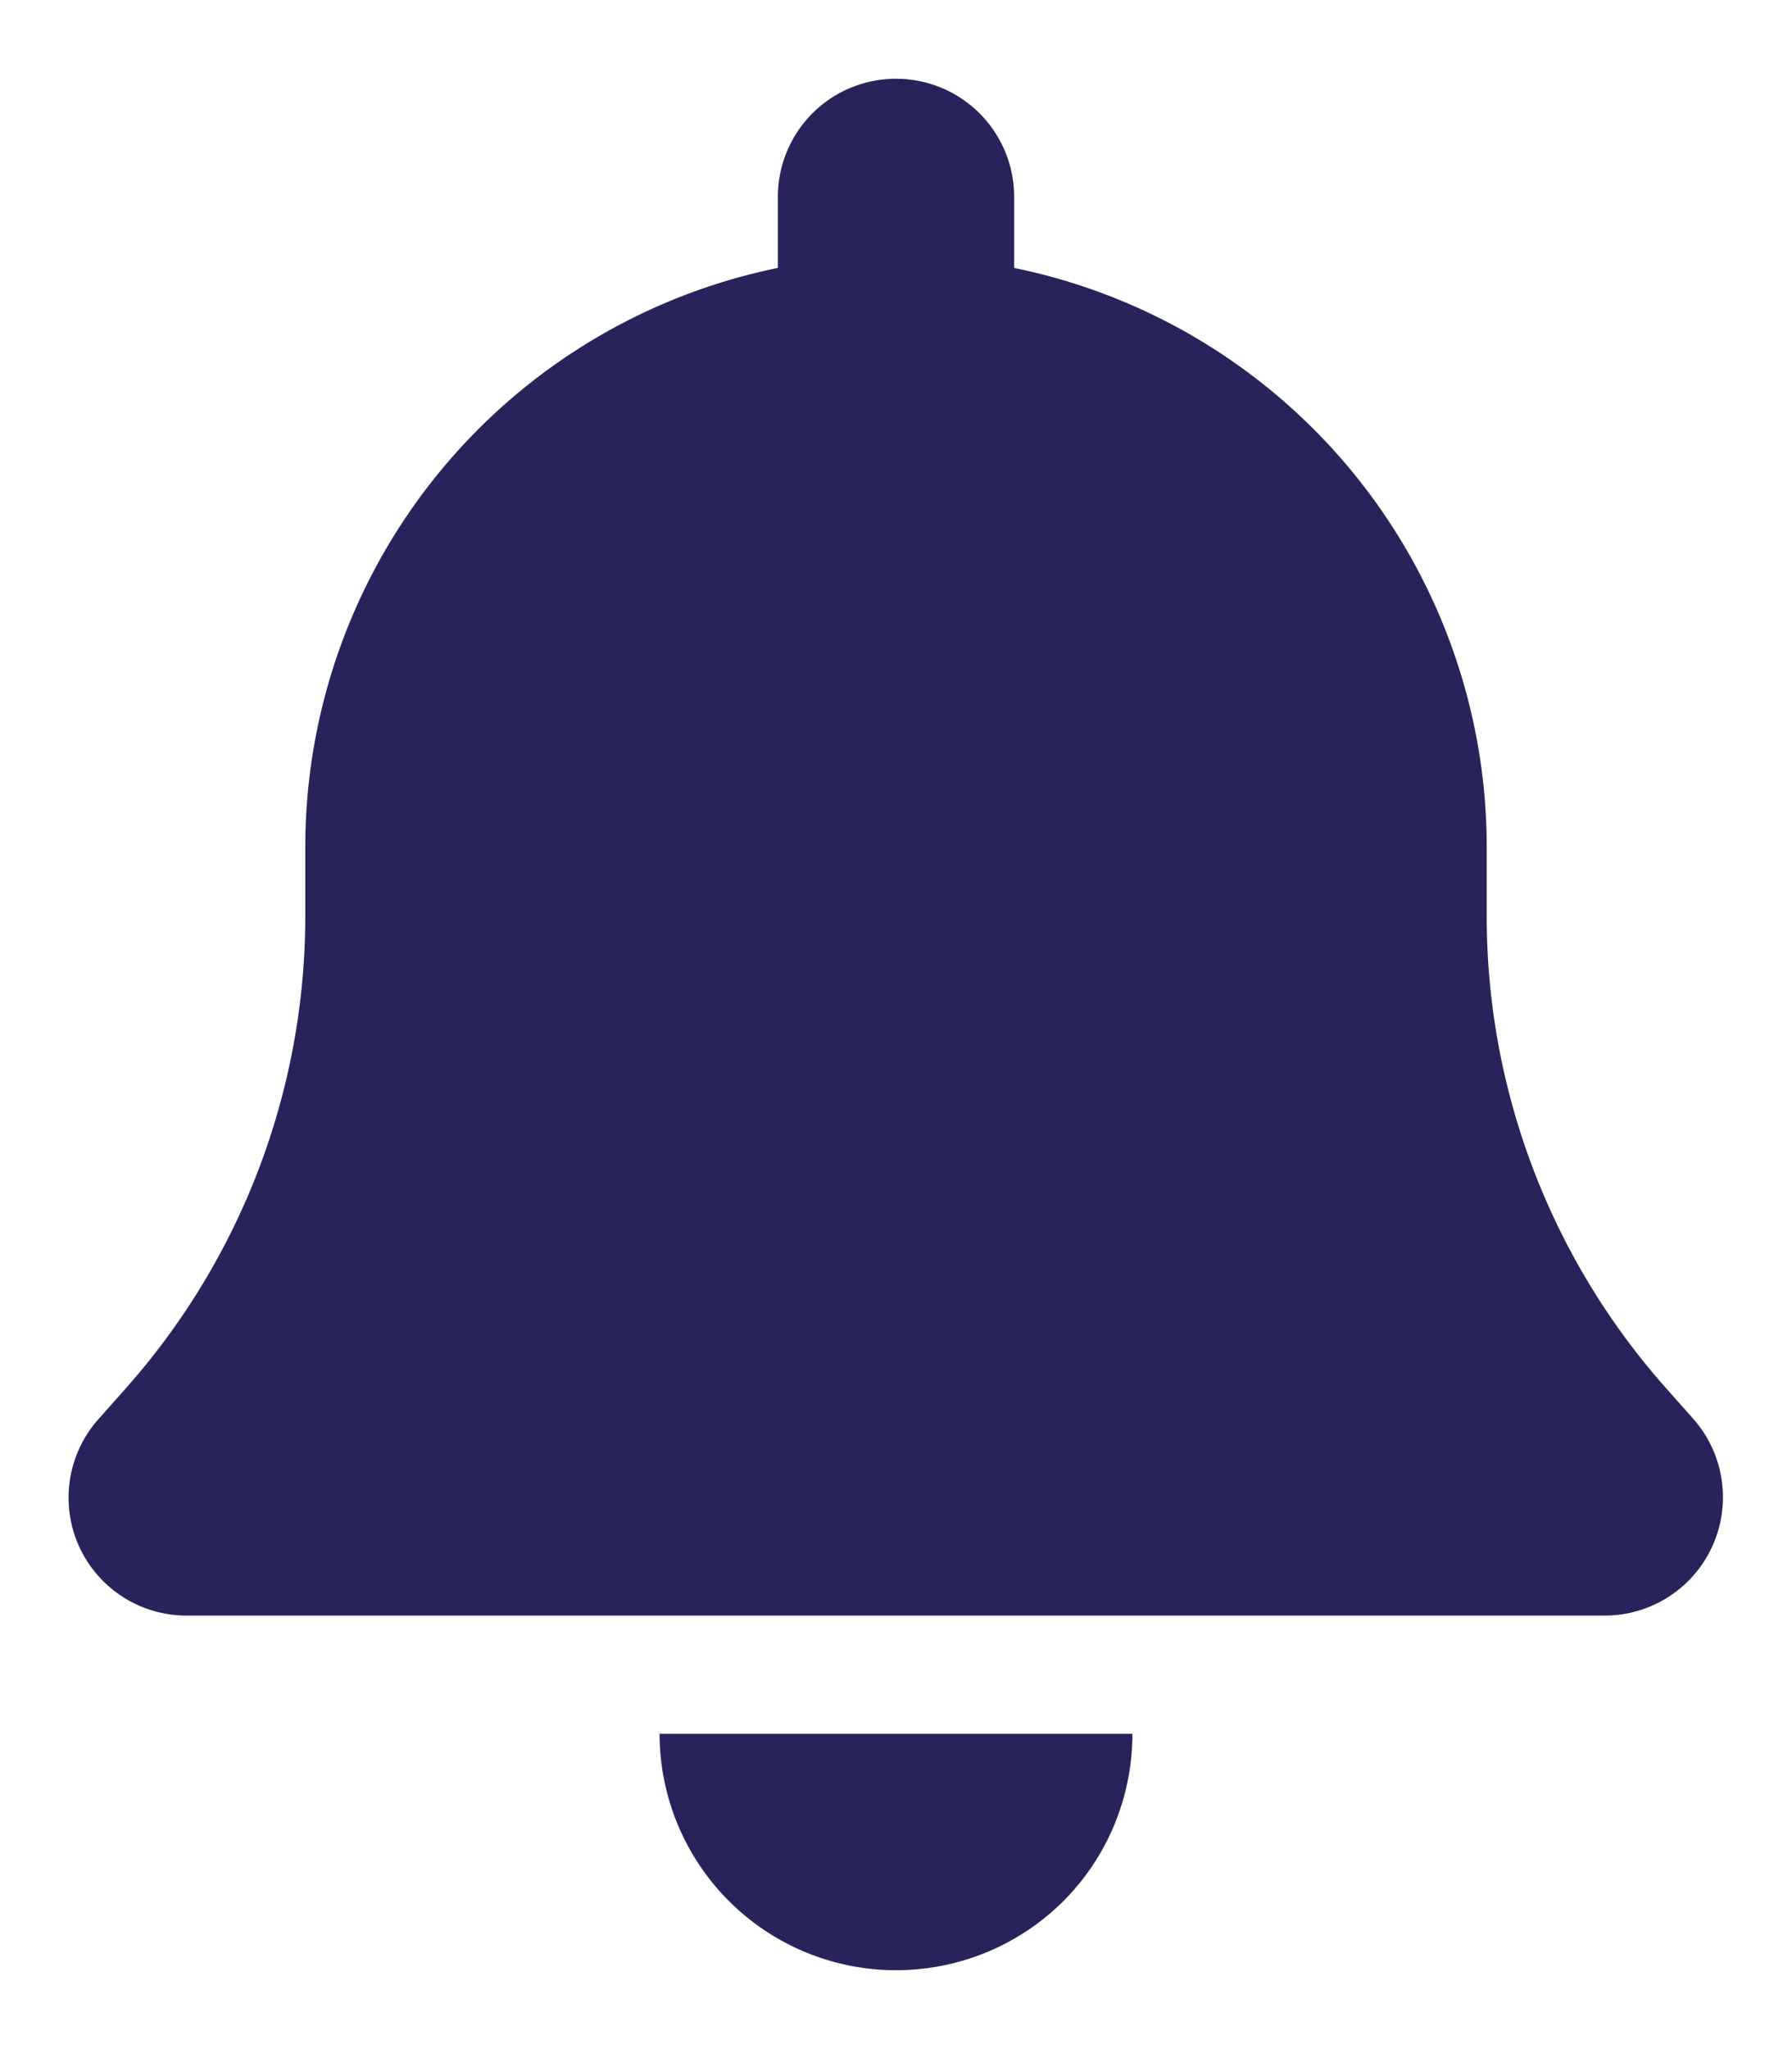 <svg width="14" height="16" viewBox="0 0 14 16" fill="none" xmlns="http://www.w3.org/2000/svg"><path d="M7 .615a.922.922 0 00-.923.923v.554a4.617 4.617 0 00-3.692 4.523v.543a5.552 5.552 0 01-1.4 3.68l-.213.24a.921.921 0 00.69 1.537h11.077a.924.924 0 00.689-1.537l-.213-.24a5.546 5.546 0 01-1.4-3.68v-.543a4.617 4.617 0 00-3.692-4.523v-.554A.922.922 0 007 .615zm1.307 14.23c.346-.346.54-.816.54-1.307H5.153A1.847 1.847 0 007 15.384c.49 0 .96-.193 1.307-.539z" fill="#29235C"/></svg>